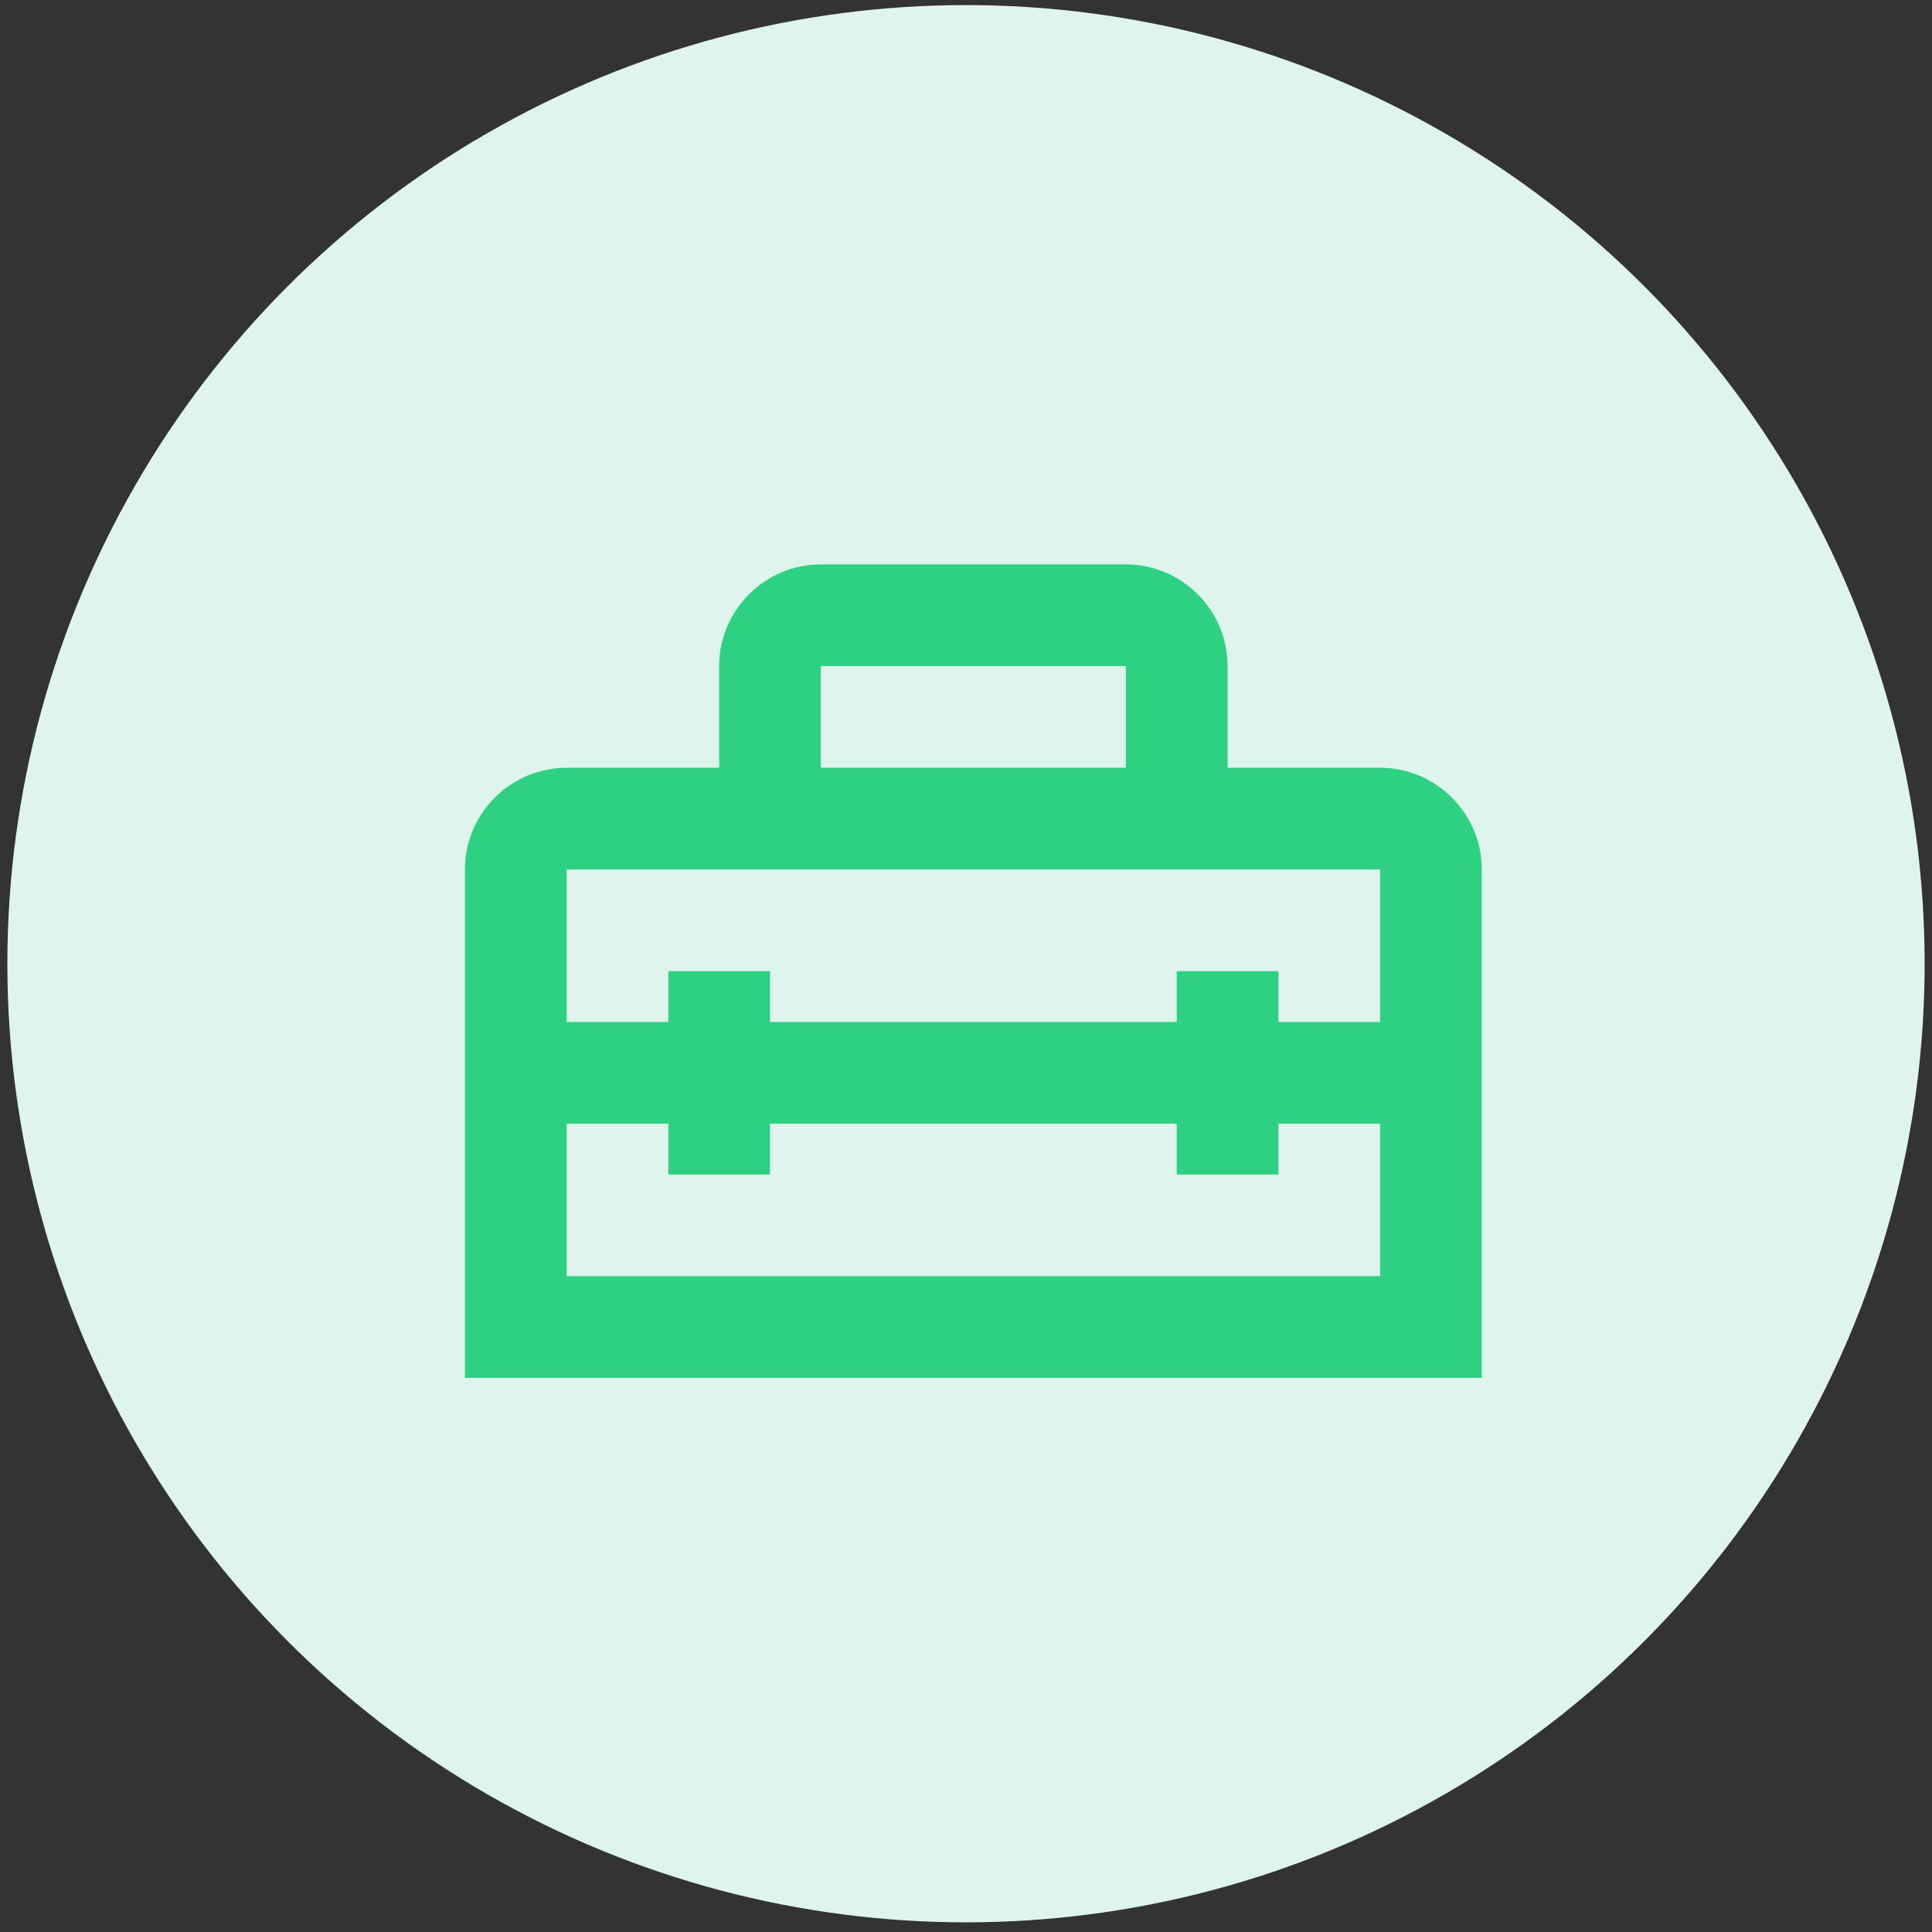 <svg width="38" height="38" viewBox="0 0 38 38" fill="none" xmlns="http://www.w3.org/2000/svg">
<rect x="0" y="0" width="38" height="38" fill="#333333" stroke="none"/>
<circle cx="19" cy="18.955" r="18.855" fill="#DEF5EE"/>
<path d="M27.145 15.101H24.145V13.101C24.145 12.001 23.245 11.101 22.145 11.101H16.145C15.045 11.101 14.145 12.001 14.145 13.101V15.101H11.145C10.045 15.101 9.145 16.001 9.145 17.101V27.101H29.145V17.101C29.145 16.001 28.245 15.101 27.145 15.101ZM16.145 13.101H22.145V15.101H16.145V13.101ZM27.145 25.101H11.145V22.101H13.145V23.101H15.145V22.101H23.145V23.101H25.145V22.101H27.145V25.101ZM25.145 20.101V19.101H23.145V20.101H15.145V19.101H13.145V20.101H11.145V17.101H27.145V20.101H25.145Z" fill="#2ED081"/>
</svg>
